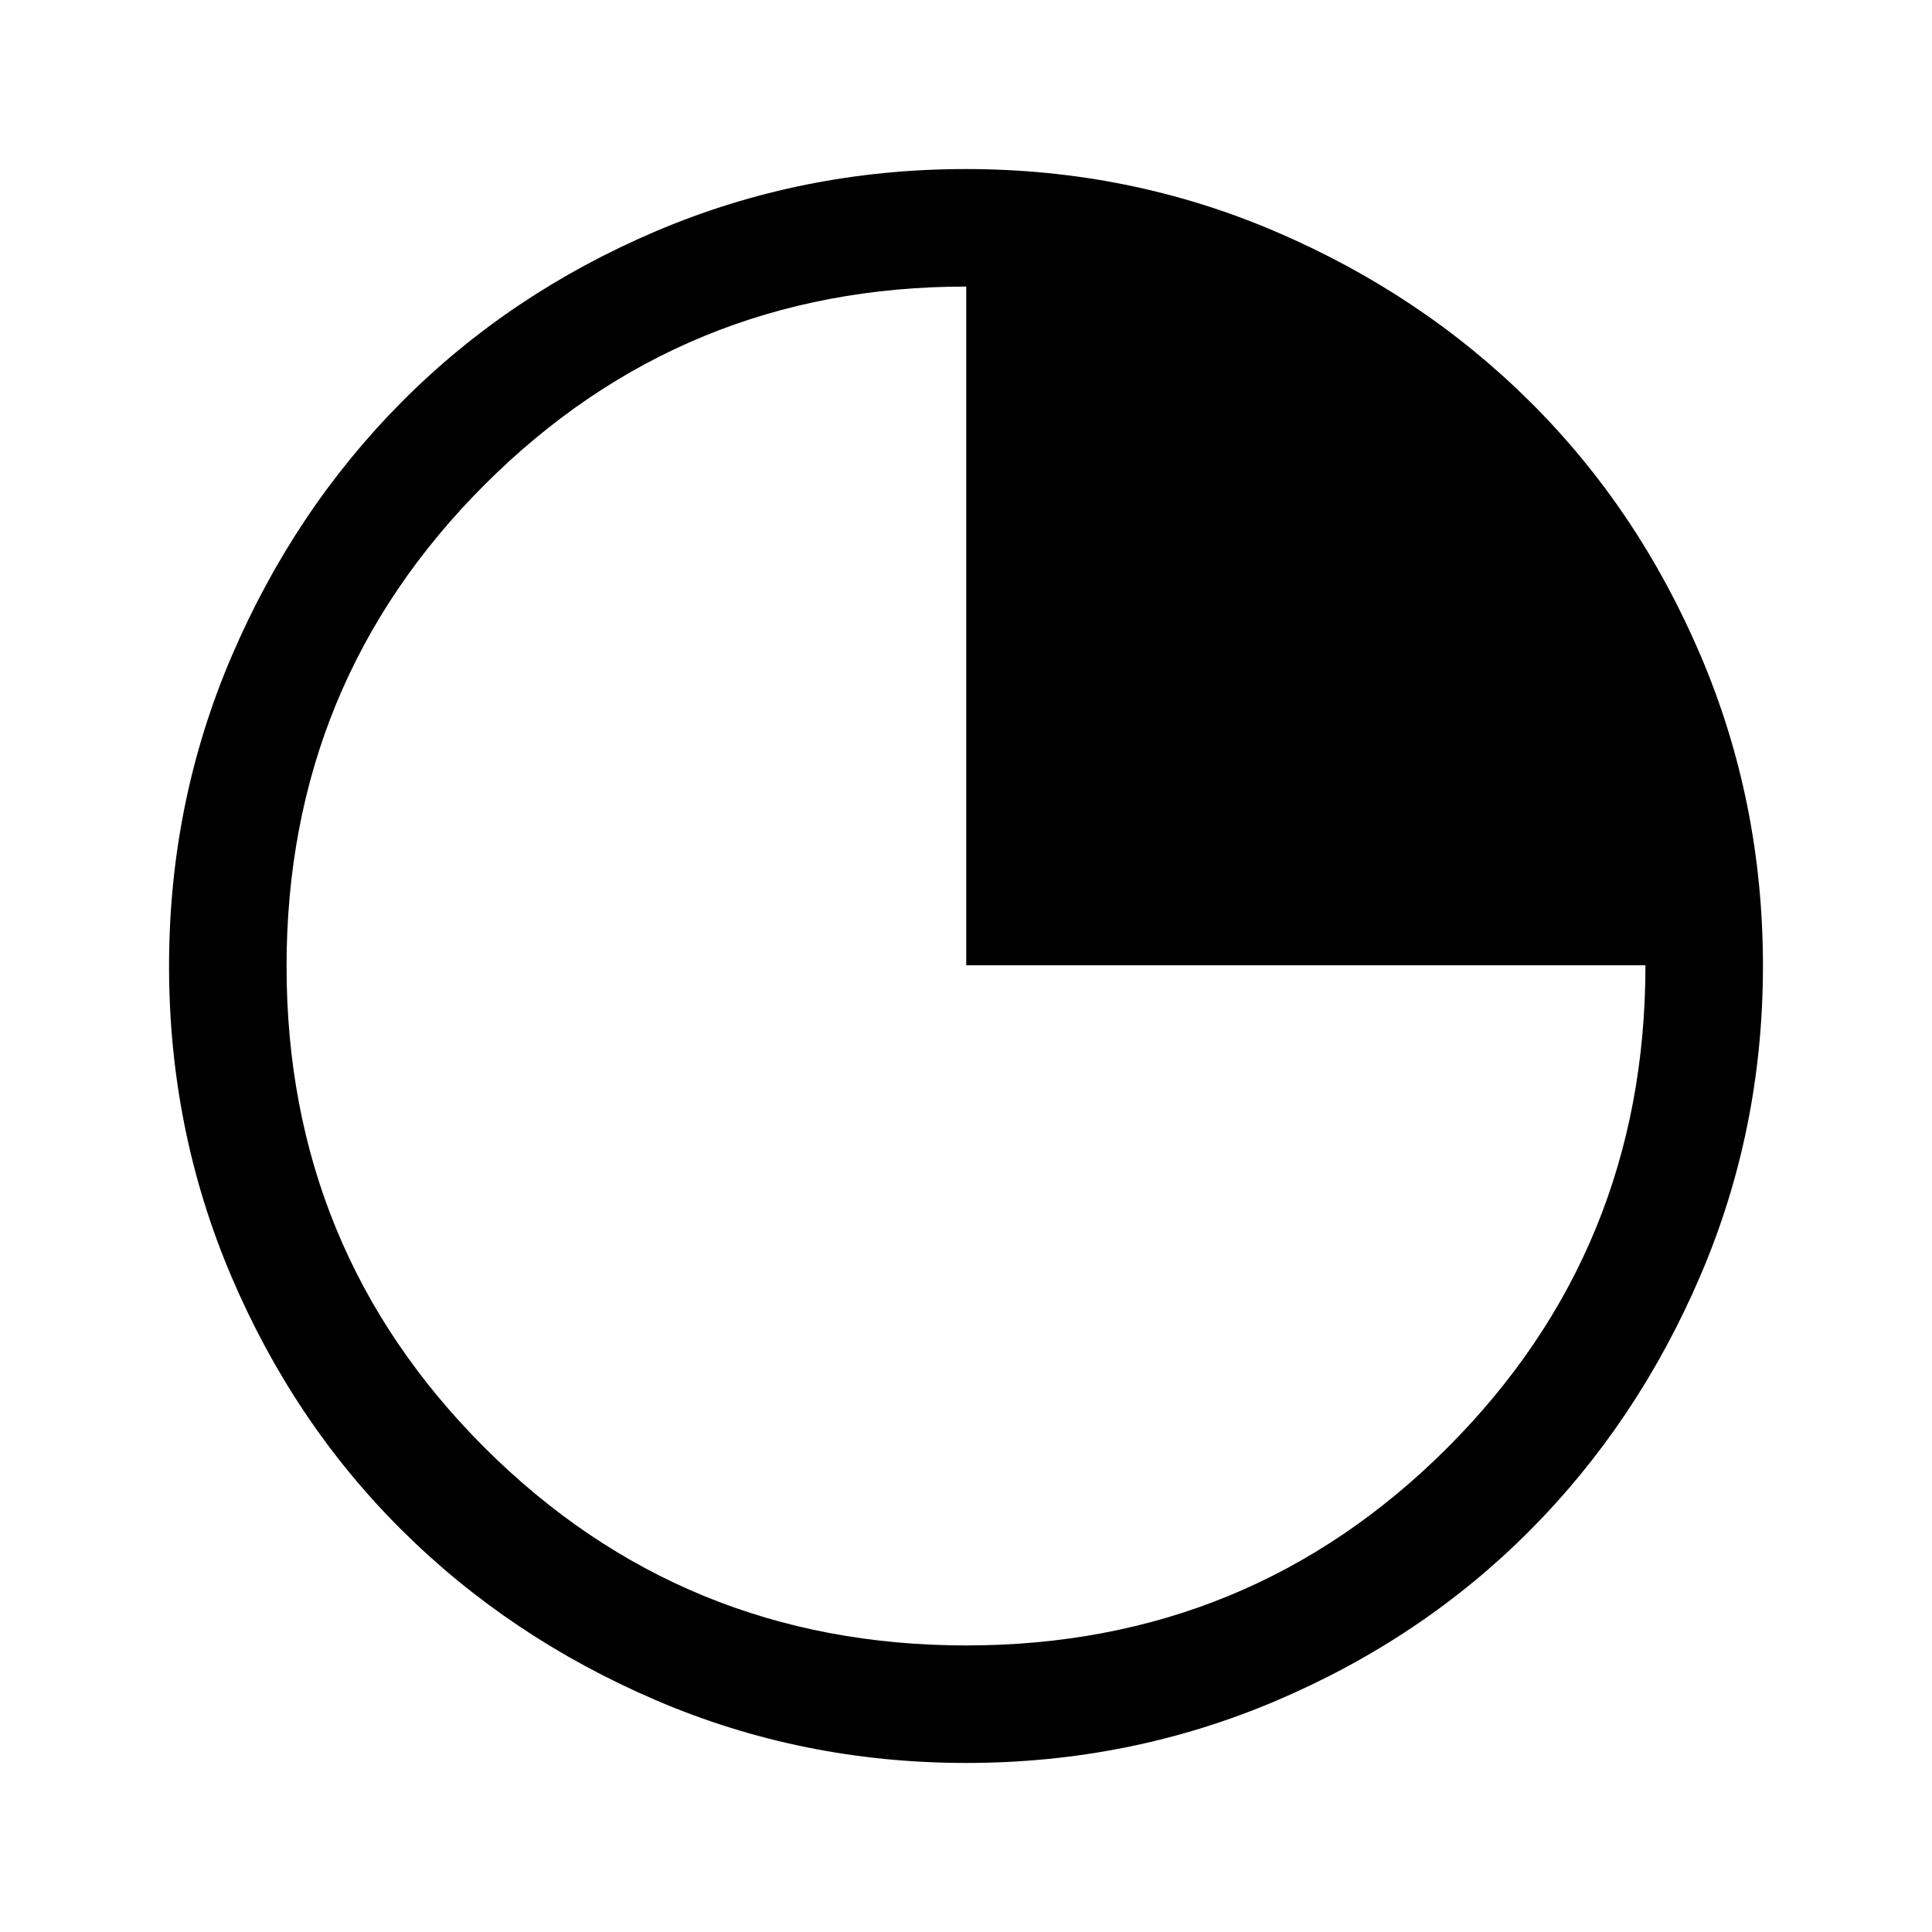 <svg xmlns="http://www.w3.org/2000/svg" height="48" viewBox="0 -960 960 960" width="48"><path d="M480.07-84q-81.48 0-154.1-31.15-72.62-31.15-126.34-84.55t-84.68-126.08Q84-398.46 84-479.93q0-81.48 31.15-154.1 31.15-72.62 84.55-126.34t126.08-84.68Q398.46-876 479.93-876q81.48 0 154.1 31.15 72.62 31.15 126.34 84.55t84.68 126.08Q876-561.54 876-480.07q0 81.48-31.15 154.1-31.15 72.62-84.55 126.34t-126.08 84.68Q561.54-84 480.07-84Zm.07-58.39q140.93 0 239.2-98.37 98.27-98.38 98.27-239.6H480.12v-337.25q-140.81 0-239.27 98.41-98.46 98.42-98.46 239.34 0 140.93 98.41 239.2 98.42 98.27 239.34 98.27Z"/></svg>